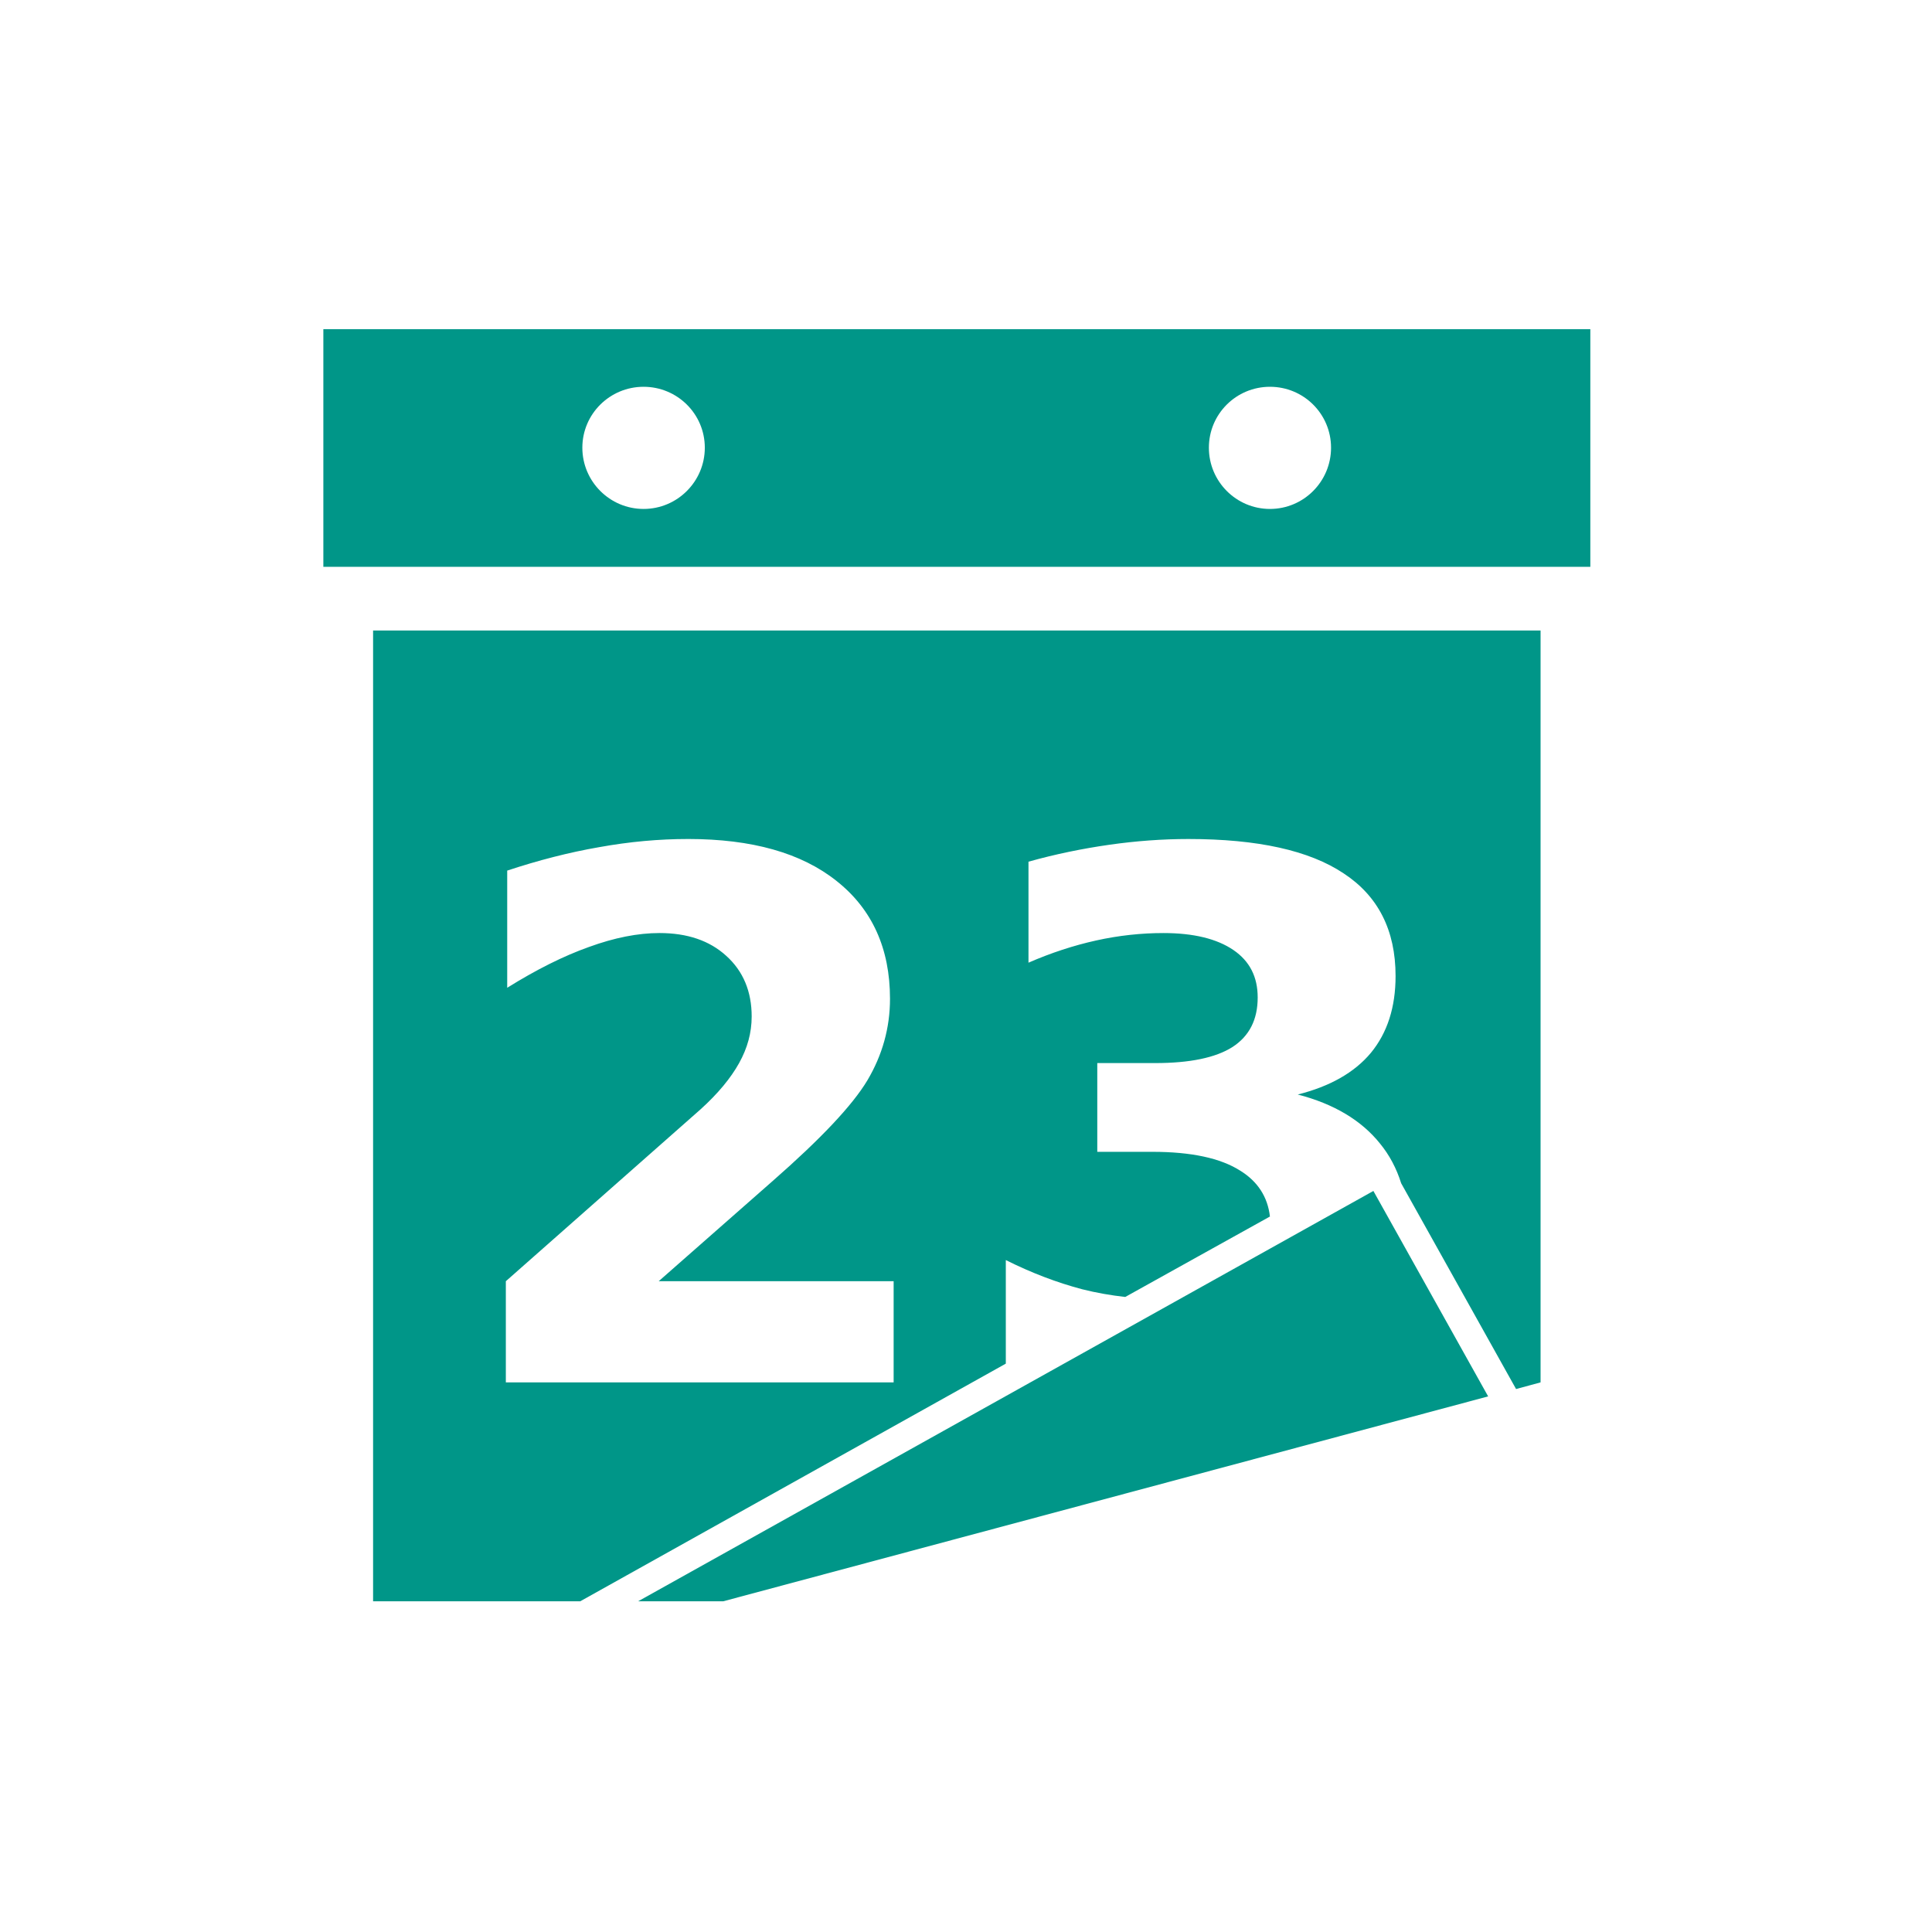 <?xml version="1.0" encoding="UTF-8" standalone="no"?>
<svg
   xmlns:dc="http://purl.org/dc/elements/1.1/"
   xmlns:cc="http://creativecommons.org/ns#"
   xmlns:rdf="http://www.w3.org/1999/02/22-rdf-syntax-ns#"
   xmlns:svg="http://www.w3.org/2000/svg"
   xmlns="http://www.w3.org/2000/svg"
   xmlns:sodipodi="http://sodipodi.sourceforge.net/DTD/sodipodi-0.dtd"
   xmlns:inkscape="http://www.inkscape.org/namespaces/inkscape"
   height="512"
   viewBox="0 0 512 512"
   width="512"
   version="1.1"
   id="svg2"
   inkscape:version="0.91 r13725"
   sodipodi:docname="calendar.svg">
  <sodipodi:namedview
     pagecolor="#ffffff"
     bordercolor="#666666"
     borderopacity="1"
     objecttolerance="10"
     gridtolerance="10"
     guidetolerance="10"
     inkscape:pageopacity="0"
     inkscape:pageshadow="2"
     inkscape:window-width="1920"
     inkscape:window-height="1020"
     id="namedview15"
     showgrid="false"
     inkscape:zoom="0.53918833"
     inkscape:cx="-171.12653"
     inkscape:cy="516.57169"
     inkscape:window-x="0"
     inkscape:window-y="0"
     inkscape:window-maximized="1"
     inkscape:current-layer="svg2" />
  <defs
     id="defs17" />
  <path
     d="m 85.691,87.231 0,62.985 335.765,0 0,-62.985 -335.765,0 z m 84.864,15.27 c 8.944,0 16.227,7.203 16.227,16.147 0,8.944 -7.283,16.227 -16.227,16.227 -8.944,0 -16.227,-7.283 -16.227,-16.227 0,-8.944 7.283,-16.147 16.227,-16.147 z m 165.998,0 c 8.944,0 16.187,7.203 16.187,16.147 0,8.944 -7.243,16.227 -16.187,16.227 -8.944,0 -16.187,-7.283 -16.187,-16.227 0,-8.944 7.243,-16.147 16.187,-16.147 z m -237.682,64.587 0,257.273 54.891,0 c 37.604,-20.98 75.187,-41.99 112.788,-62.985 l 0,-27.445 c 6.821,3.41 13.539,5.964 20.233,7.733 3.835,0.968 7.658,1.622 11.419,2.043 12.768,-7.122 25.573,-14.205 38.343,-21.315 -0.606,-5.235 -3.246,-9.288 -7.853,-12.14 -5.242,-3.347 -13.024,-5.008 -23.319,-5.008 l -14.584,0 0,-23.519 15.346,0 c 9.158,9e-5 15.989,-1.405 20.474,-4.247 4.484,-2.905 6.691,-7.268 6.691,-13.142 -7e-5,-5.431 -2.093,-9.612 -6.451,-12.581 -4.358,-2.968 -10.553,-4.487 -18.511,-4.487 -5.874,1.4e-4 -11.83,0.637 -17.829,1.963 -6,1.326 -12.013,3.3 -17.95,5.89 l 0,-26.765 c 7.2,-2.021 14.362,-3.477 21.436,-4.487 7.074,-1.01 14.093,-1.522 20.914,-1.523 18.378,1.3e-4 32.053,3.032 41.149,9.095 9.158,6 13.783,15.079 13.783,27.206 -1.1e-4,8.274 -2.173,15.048 -6.531,20.354 -4.358,5.242 -10.866,8.911 -19.392,11.058 9.537,2.463 16.829,6.815 21.757,12.942 2.543,3.091 4.41,6.626 5.649,10.578 10.147,18.177 20.297,36.357 30.451,54.53 l 6.491,-1.763 0,-199.256 -309.392,0 z m 83.459,55.252 c 16.925,1.3e-4 30.038,3.686 39.386,11.139 9.41,7.453 14.143,17.886 14.143,31.212 -1.2e-4,7.705 -2.031,14.942 -6.01,21.636 -3.979,6.632 -12.324,15.465 -25.081,26.644 l -30.21,26.565 62.263,0 0,26.804 -102.771,0 0,-26.804 51.606,-45.555 c 4.61,-4.168 8.006,-8.281 10.217,-12.26 2.21,-3.979 3.325,-8.046 3.326,-12.341 -9e-5,-6.631 -2.247,-12.025 -6.731,-16.066 -4.421,-4.042 -10.32,-6.05 -17.709,-6.05 -5.684,1.4e-4 -11.913,1.223 -18.67,3.686 -6.758,2.4 -13.971,6.018 -21.676,10.818 l 0,-31.052 c 8.21,-2.716 16.34,-4.821 24.361,-6.21 8.021,-1.452 15.854,-2.163 23.559,-2.164 z m 181.627,93.275 -194.846,108.74 22.558,0 202.705,-54.298 -30.412,-54.439 z"
     id="path6191"
     style="fill:#009688"
     inkscape:connector-curvature="0" />
</svg>
